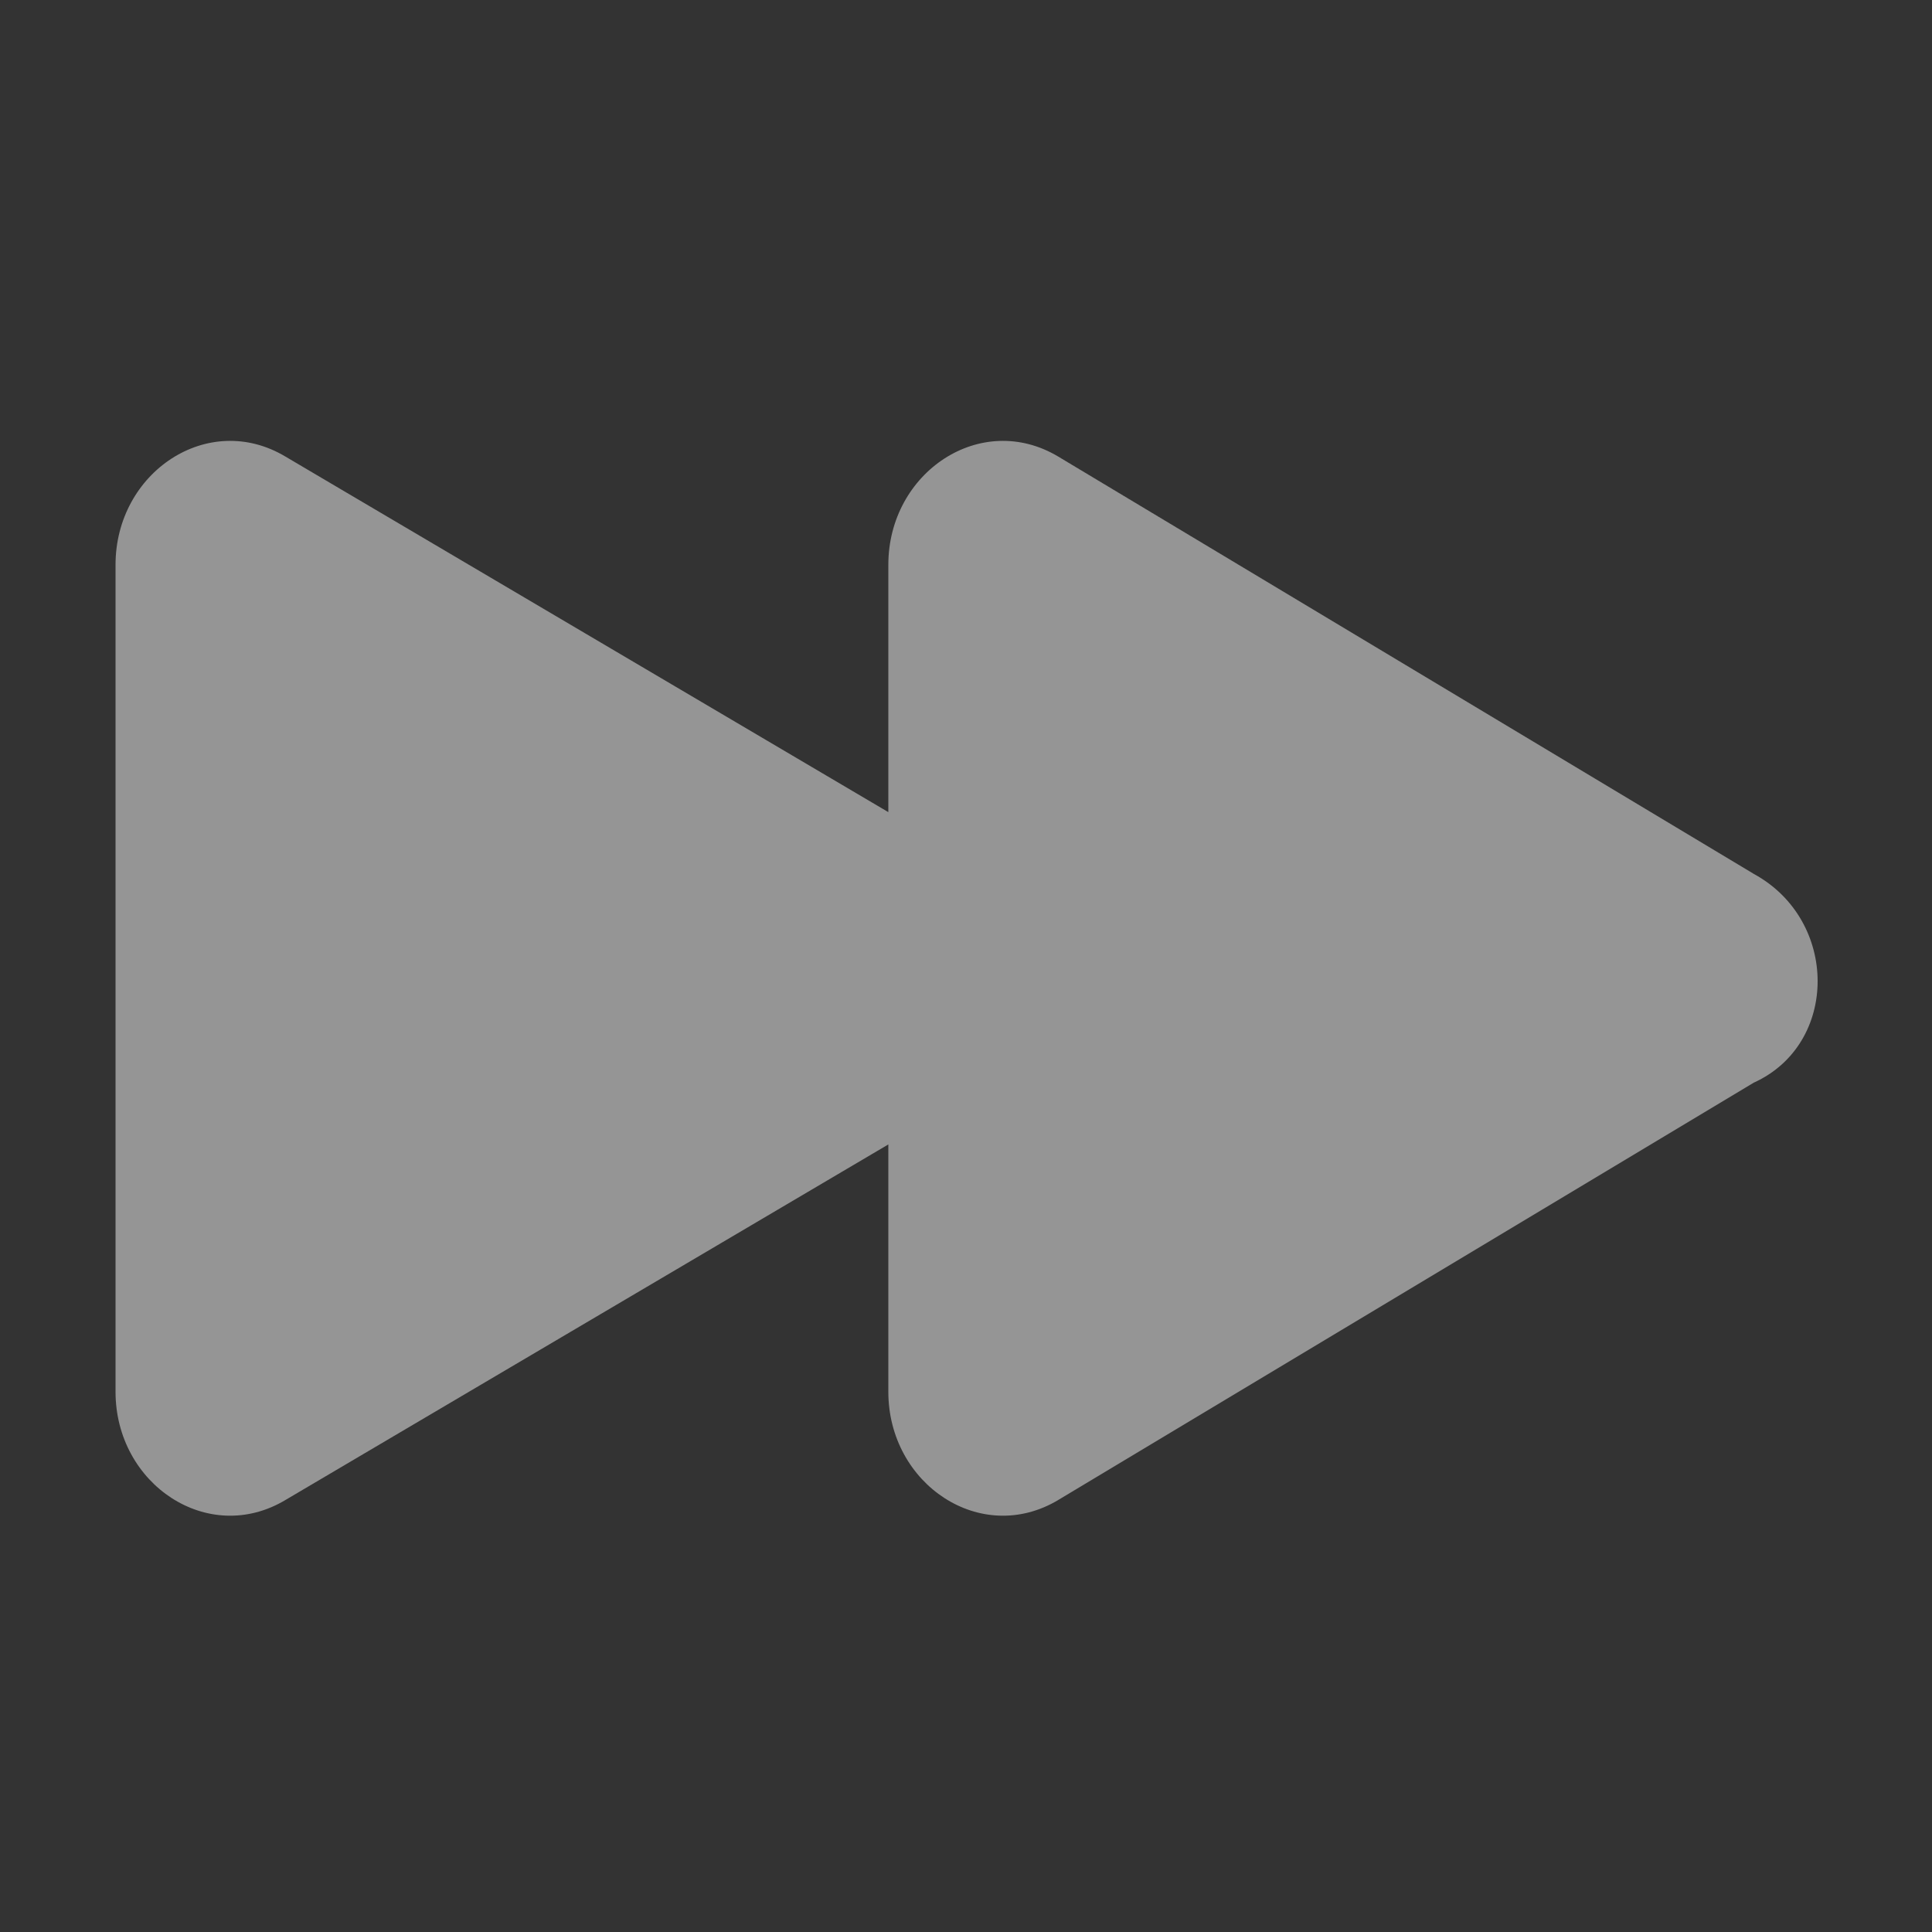 <svg width="25" height="25" viewBox="0 0 25 25" fill="none" xmlns="http://www.w3.org/2000/svg">
<rect x="0" y="0" width="25" height="25" fill="#333333" stroke="none"/>
<path d="M22.695 11.309L13.695 5.909C12.695 5.309 11.495 6.109 11.495 7.309V10.509L3.695 5.909C2.695 5.309 1.495 6.109 1.495 7.309V18.009C1.495 19.209 2.695 20.009 3.695 19.409L11.495 14.809V18.009C11.495 19.209 12.695 20.009 13.695 19.409L22.695 14.009C23.795 13.509 23.795 11.909 22.695 11.309Z" fill="#F9F9F9" fill-opacity="0.5"/>
</svg>
